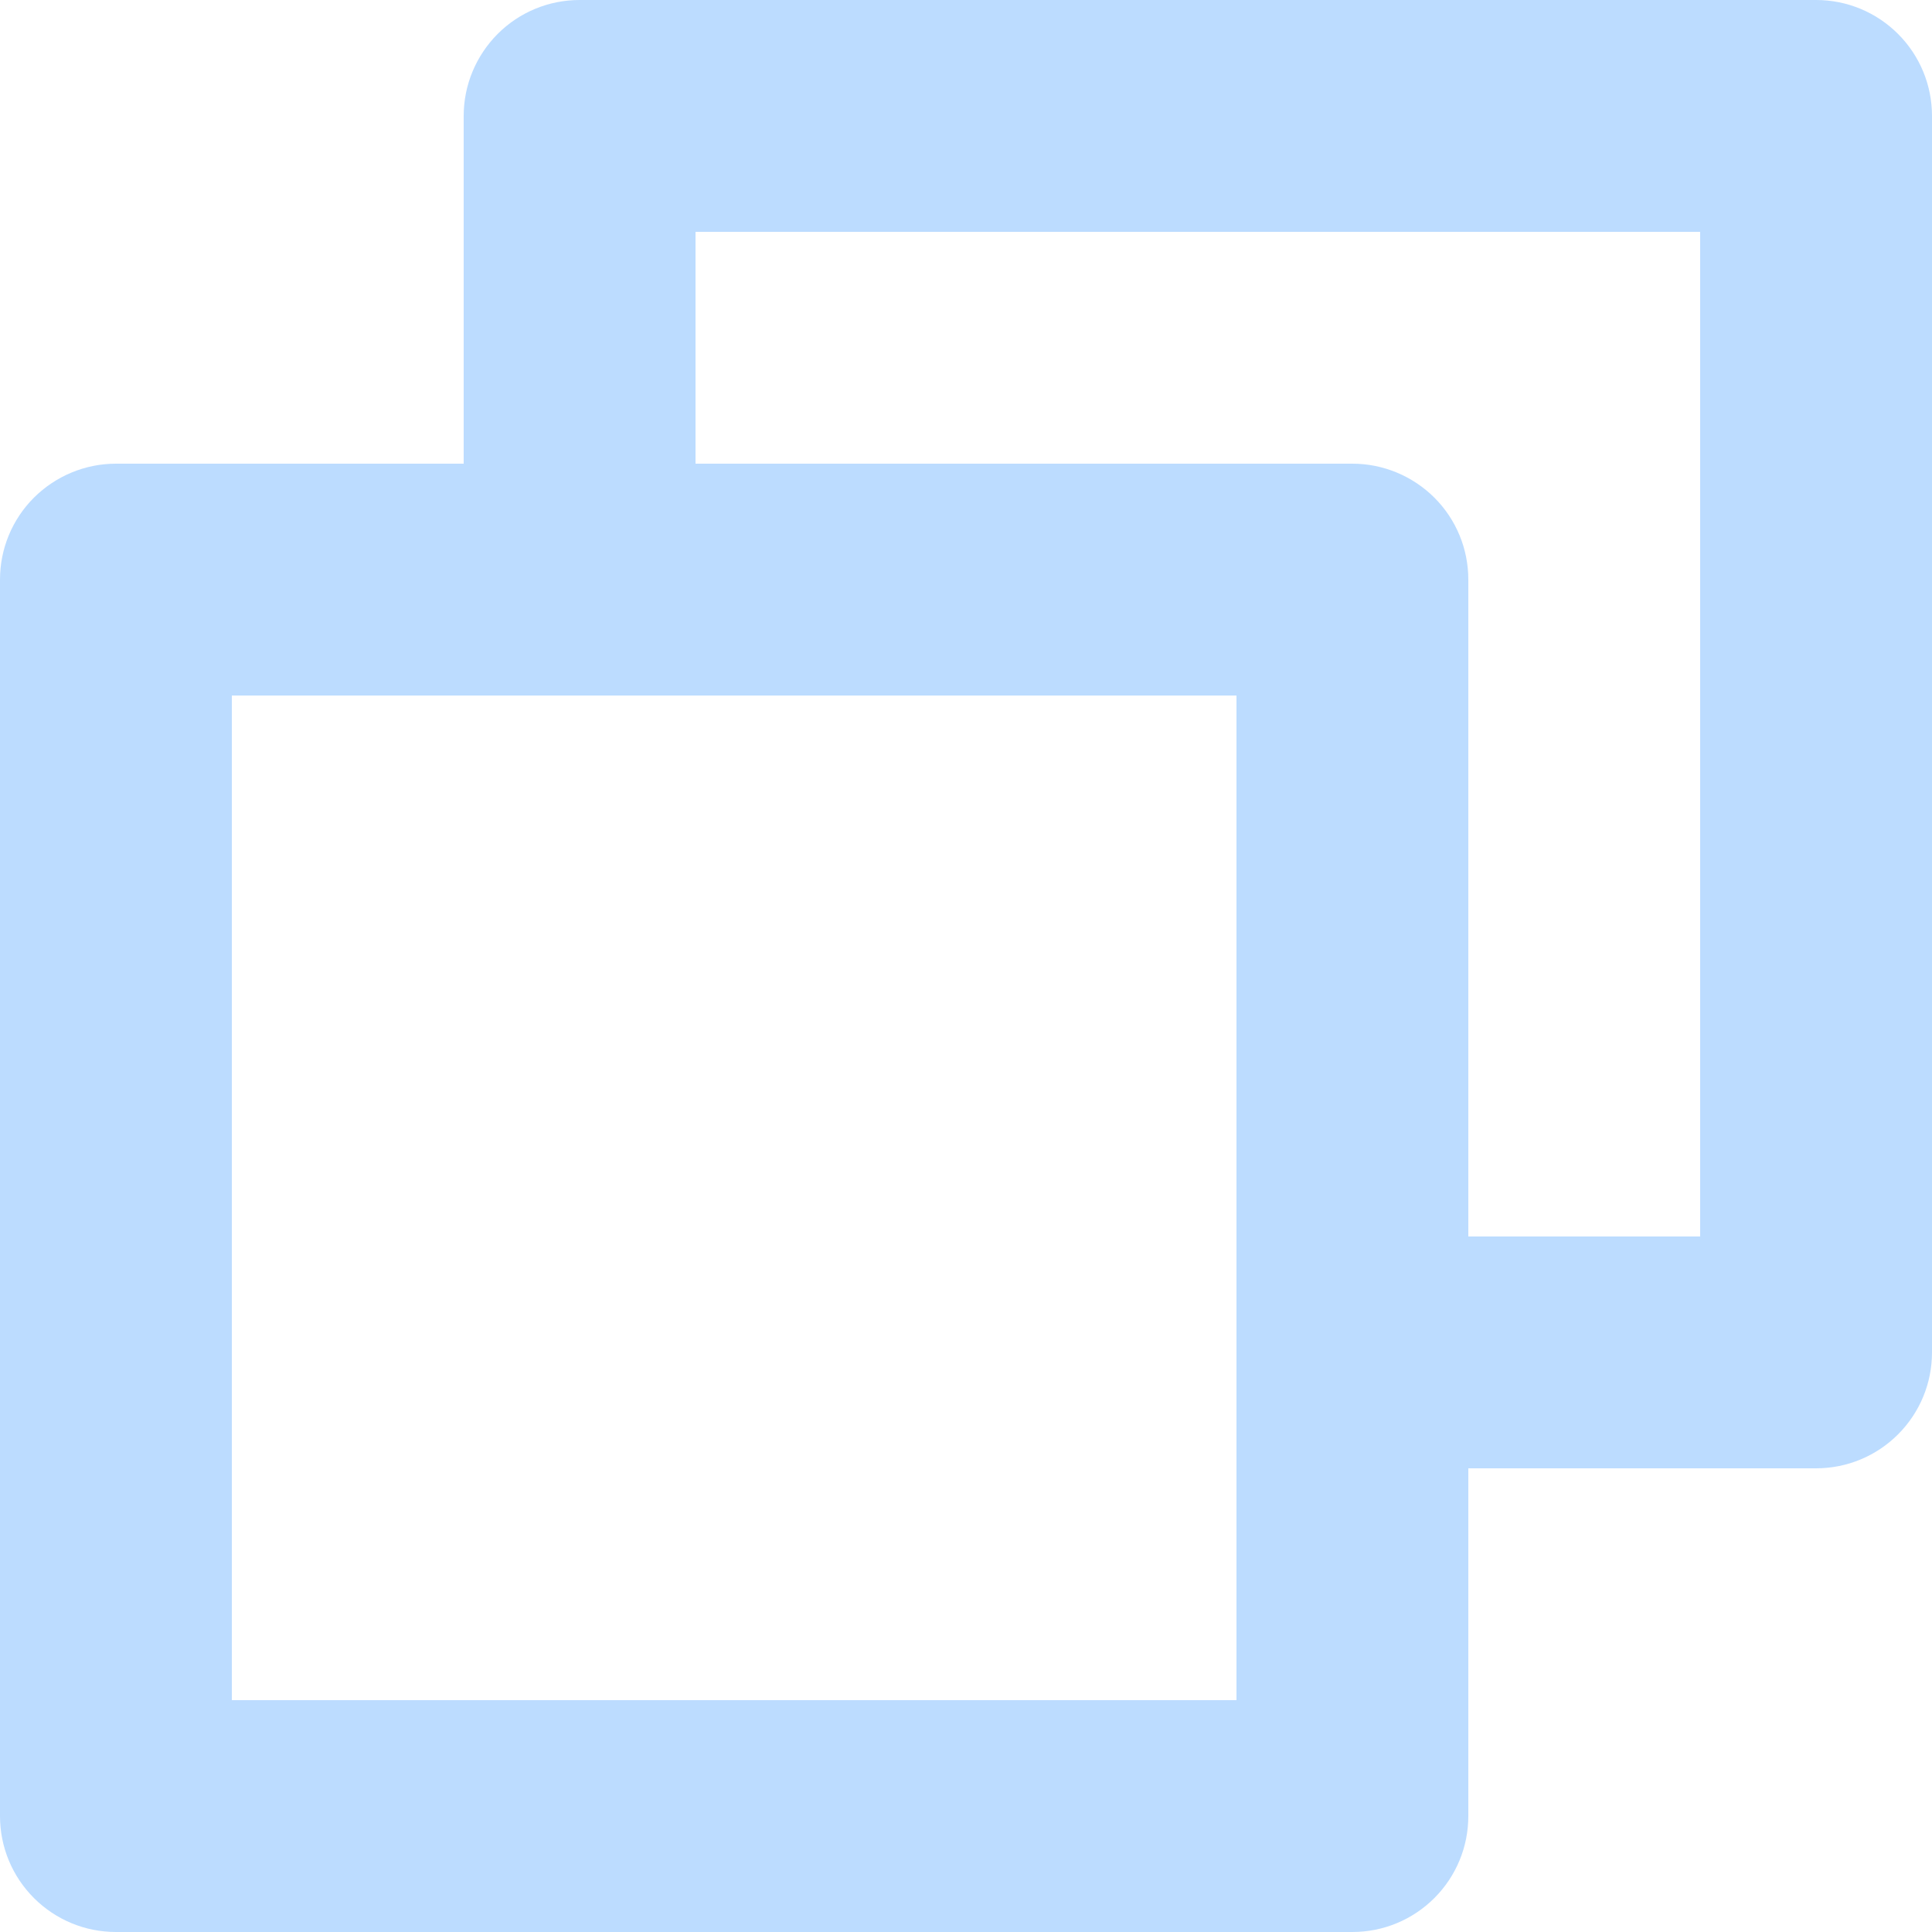 <svg width="14" height="14" viewBox="0 0 14 14" fill="none" xmlns="http://www.w3.org/2000/svg">
<path id="Vector" d="M13.16 0H4.2C3.977 0 3.764 0.088 3.606 0.246C3.449 0.404 3.36 0.617 3.36 0.84V3.36H0.84C0.617 3.36 0.404 3.449 0.246 3.606C0.088 3.764 0 3.977 0 4.2V13.16C0 13.383 0.088 13.596 0.246 13.754C0.404 13.912 0.617 14 0.84 14H9.8C10.023 14 10.236 13.912 10.394 13.754C10.552 13.596 10.64 13.383 10.64 13.16V10.64H13.16C13.383 10.64 13.596 10.552 13.754 10.394C13.912 10.236 14 10.023 14 9.8V0.84C14 0.617 13.912 0.404 13.754 0.246C13.596 0.088 13.383 0 13.16 0ZM8.96 12.32H1.68V5.04H8.96V12.32ZM12.32 8.96H10.64V4.2C10.64 3.977 10.552 3.764 10.394 3.606C10.236 3.449 10.023 3.36 9.8 3.36H5.04V1.68H12.32V8.96Z" fill="#BCDCFF"/>
</svg>
